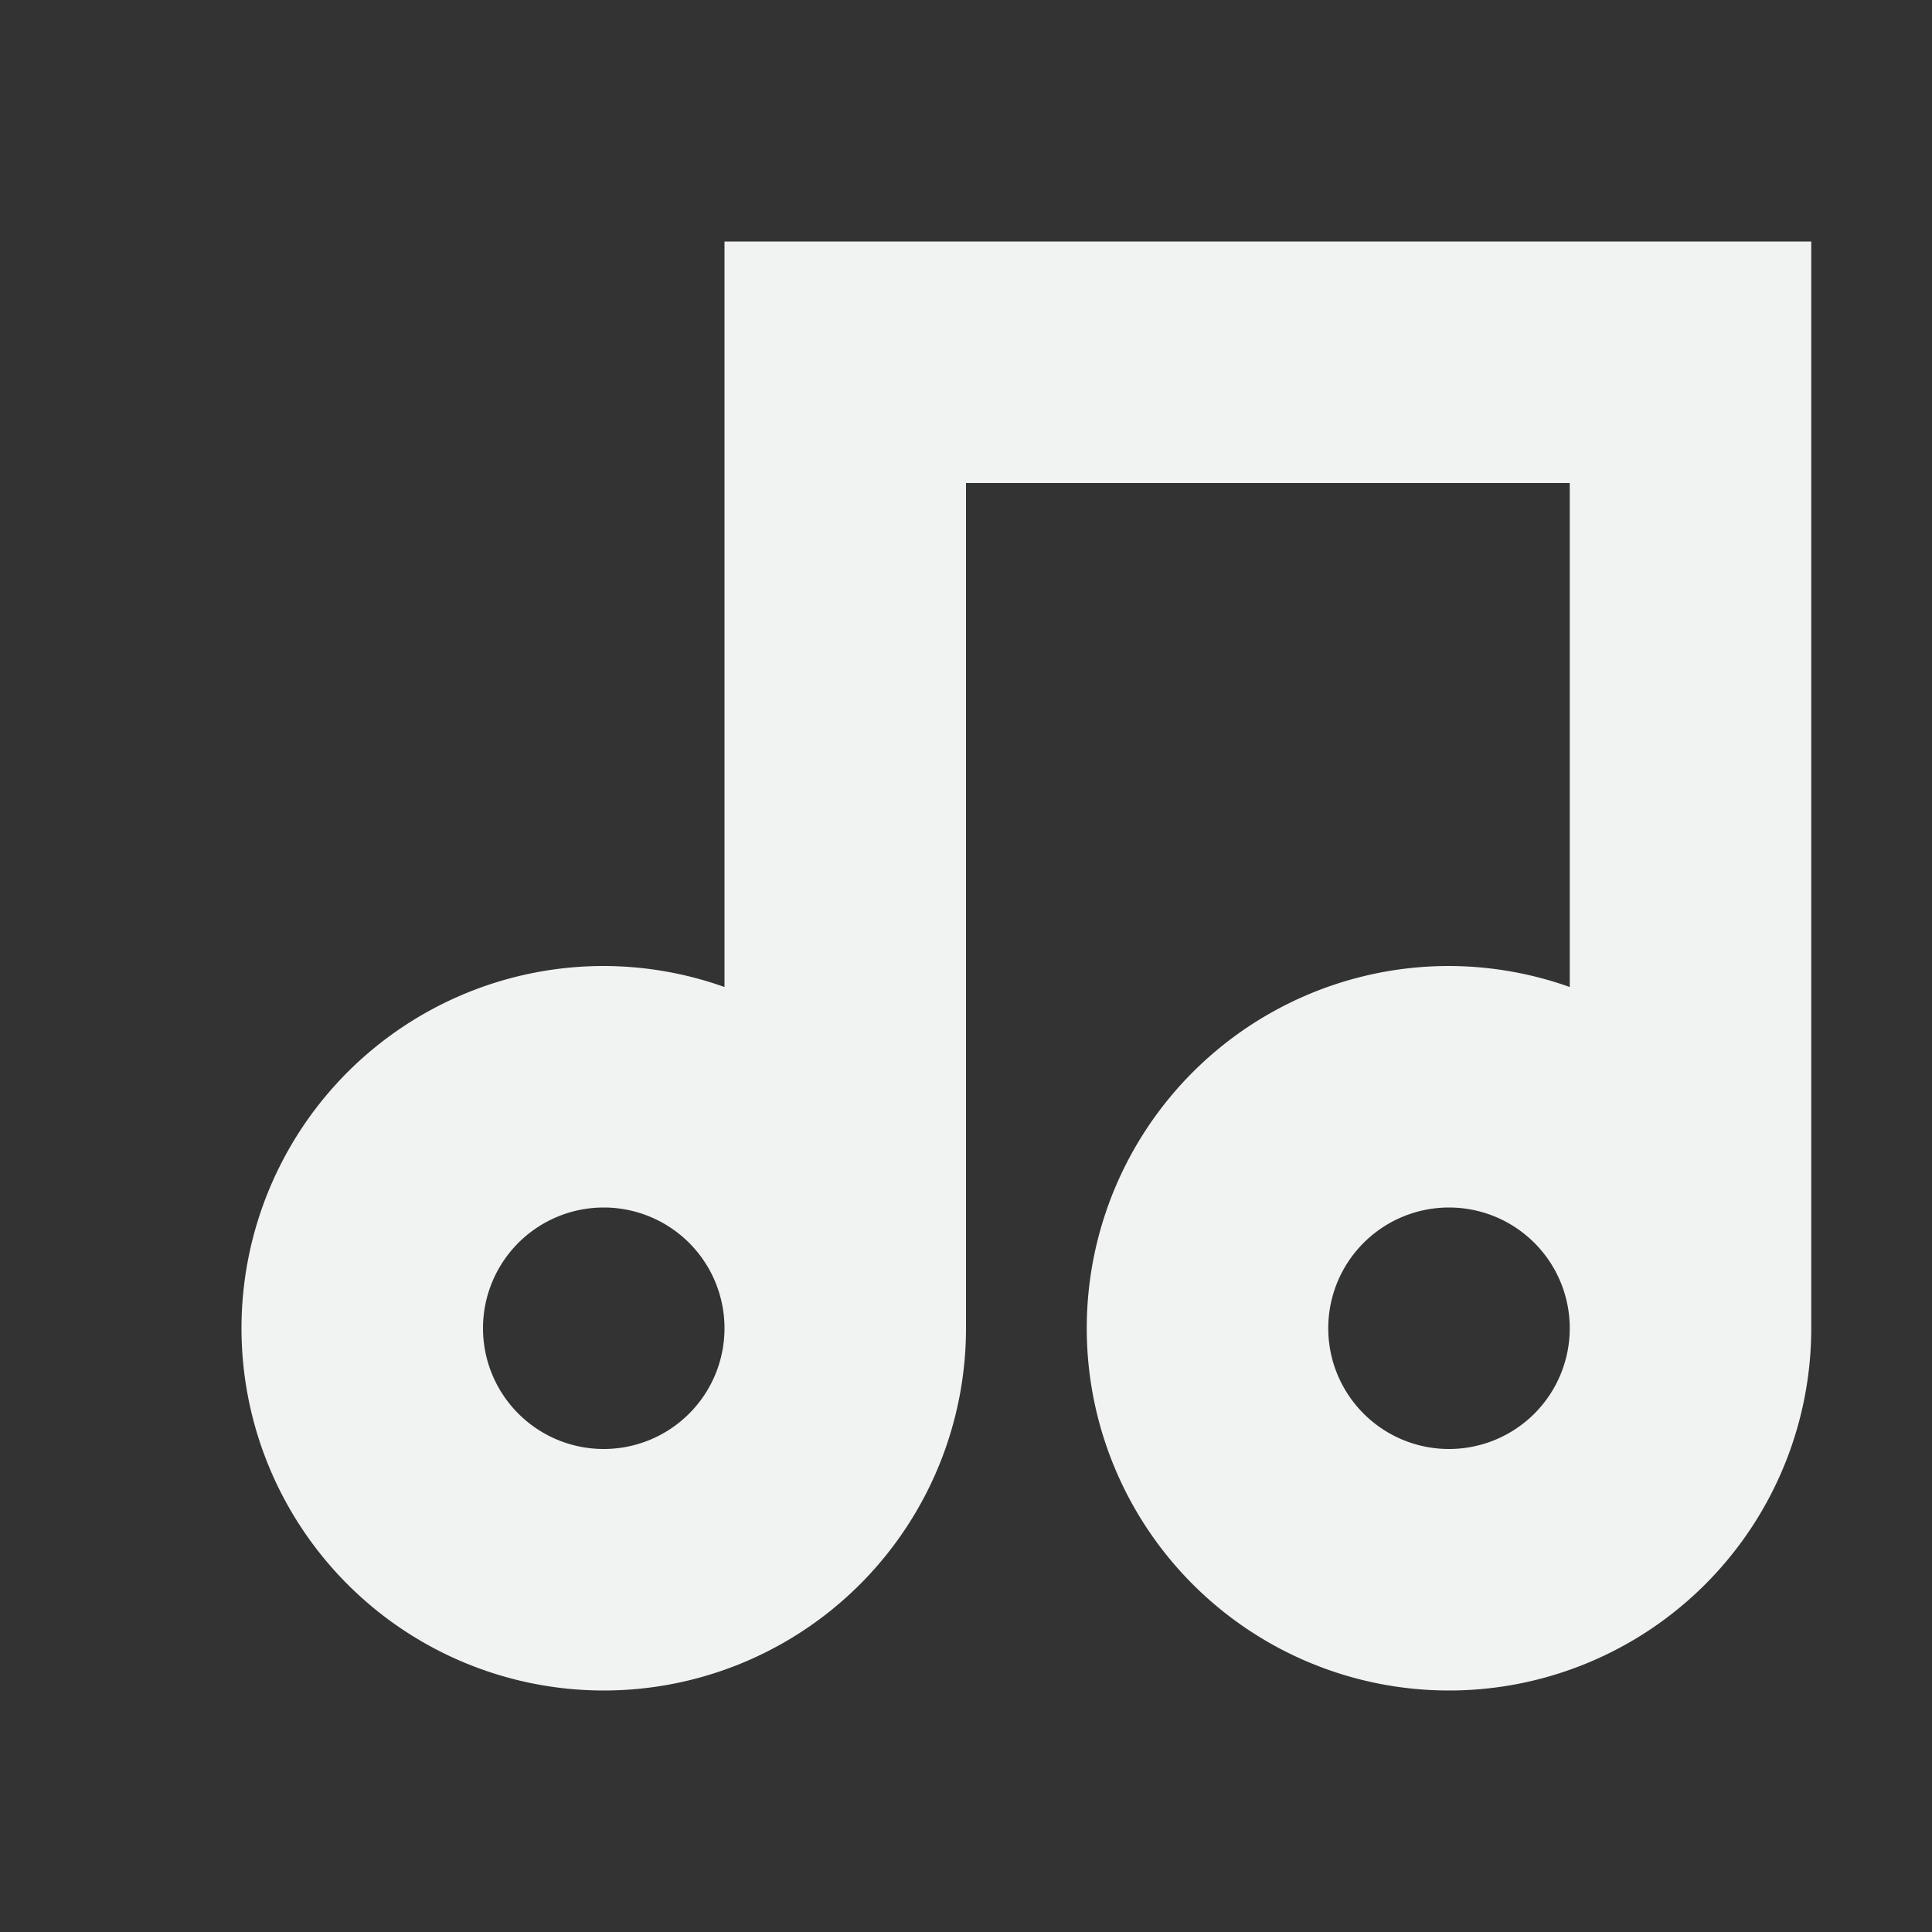 <?xml version="1.0" encoding="UTF-8"?>
<svg version="1.1" viewBox="0 0 16 16" xmlns="http://www.w3.org/2000/svg">
<rect x="0" y="0" width="16" height="16" fill="#333333" stroke="none"/>
<path d="m6 2v6.174a3 3 0 0 0-1-0.174 3 3 0 0 0-3 3 3 3 0 0 0 3 3 3 3 0 0 0 3-3v-7h5v4.174a3 3 0 0 0-1-0.174 3 3 0 0 0-3 3 3 3 0 0 0 3 3 3 3 0 0 0 3-3v-9zm-1 8a1 1 0 0 1 1 1 1 1 0 0 1-1 1 1 1 0 0 1-1-1 1 1 0 0 1 1-1zm7 0a1 1 0 0 1 1 1 1 1 0 0 1-1 1 1 1 0 0 1-1-1 1 1 0 0 1 1-1z" overflow="visible" style="fill:#f1f2f2"/>
</svg>
